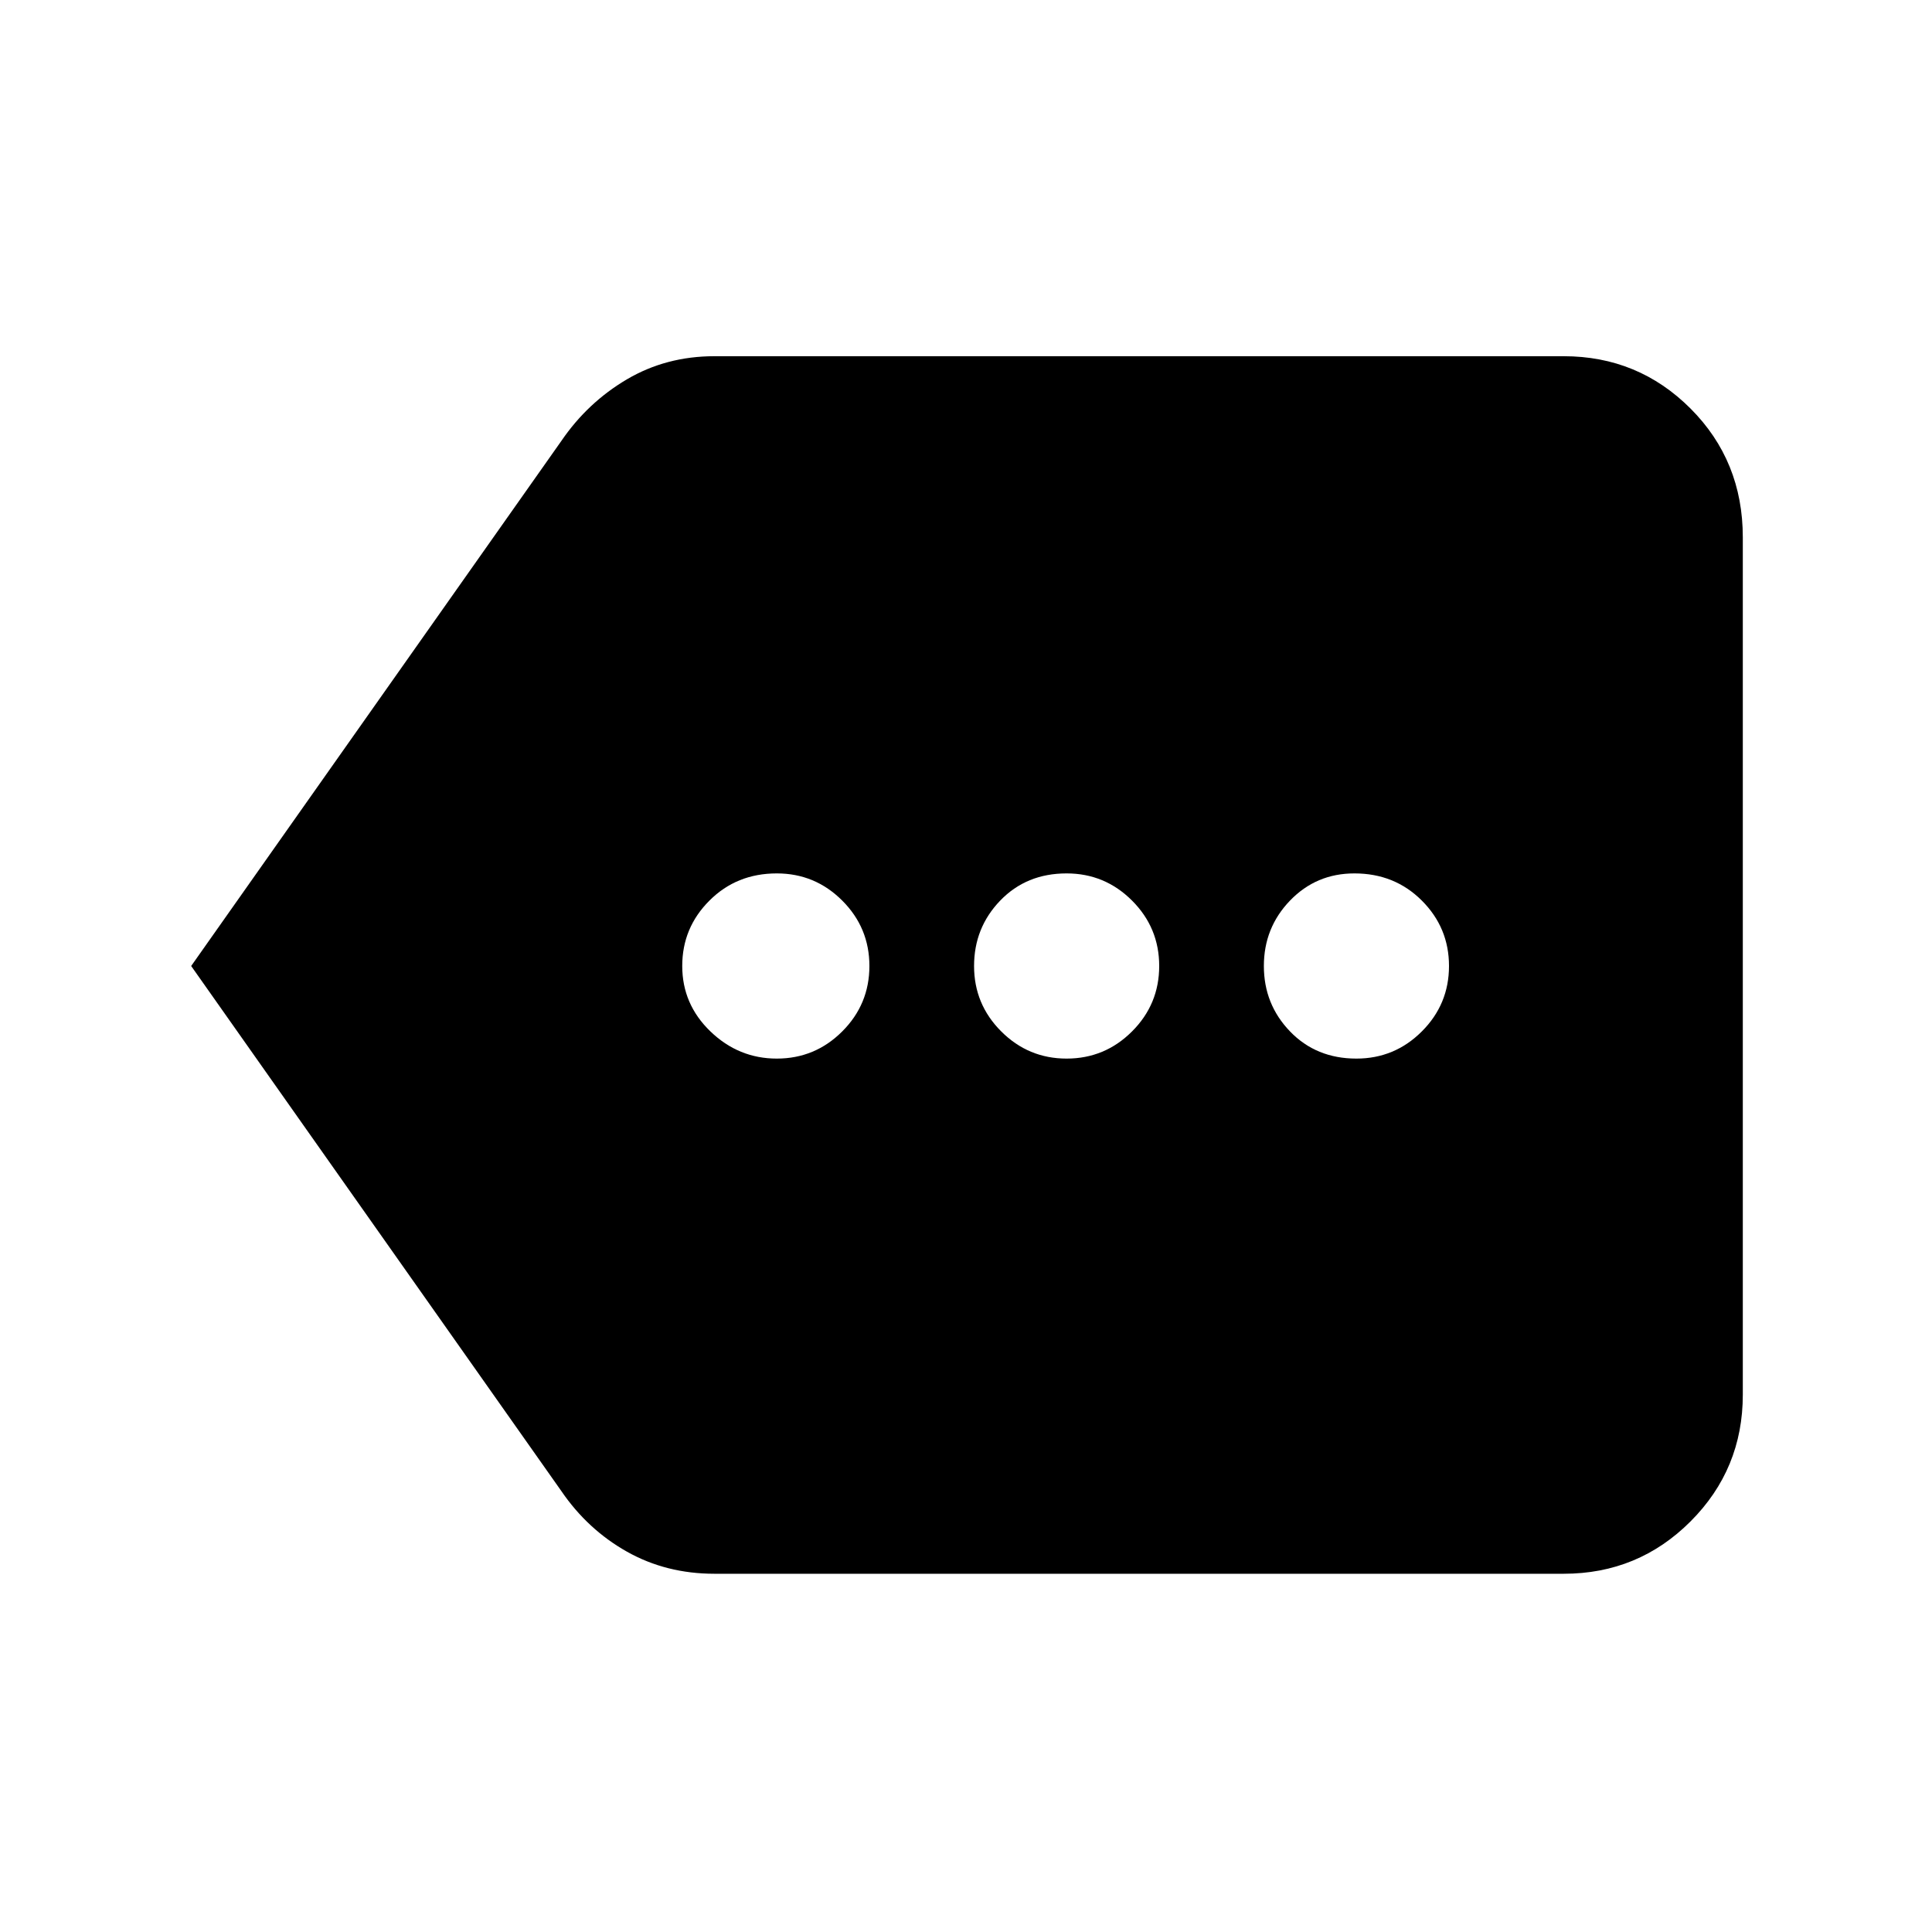 <svg xmlns="http://www.w3.org/2000/svg" height="40" width="40"><path d="M16.083 21.917Q16.875 21.917 17.438 21.354Q18 20.792 18 20Q18 19.208 17.438 18.646Q16.875 18.083 16.083 18.083Q15.25 18.083 14.688 18.646Q14.125 19.208 14.125 20Q14.125 20.792 14.708 21.354Q15.292 21.917 16.083 21.917ZM22.083 21.917Q22.875 21.917 23.438 21.354Q24 20.792 24 20Q24 19.208 23.438 18.646Q22.875 18.083 22.083 18.083Q21.25 18.083 20.708 18.646Q20.167 19.208 20.167 20Q20.167 20.792 20.729 21.354Q21.292 21.917 22.083 21.917ZM28.083 21.917Q28.875 21.917 29.438 21.354Q30 20.792 30 20Q30 19.208 29.438 18.646Q28.875 18.083 28.042 18.083Q27.25 18.083 26.708 18.646Q26.167 19.208 26.167 20Q26.167 20.792 26.708 21.354Q27.25 21.917 28.083 21.917ZM3.958 20 11.625 9.125Q12.167 8.333 12.979 7.854Q13.792 7.375 14.792 7.375H32.375Q33.917 7.375 35 8.458Q36.083 9.542 36.083 11.125V28.875Q36.083 30.417 35 31.5Q33.917 32.583 32.375 32.583H14.792Q13.792 32.583 12.979 32.125Q12.167 31.667 11.625 30.875Z"/></svg>